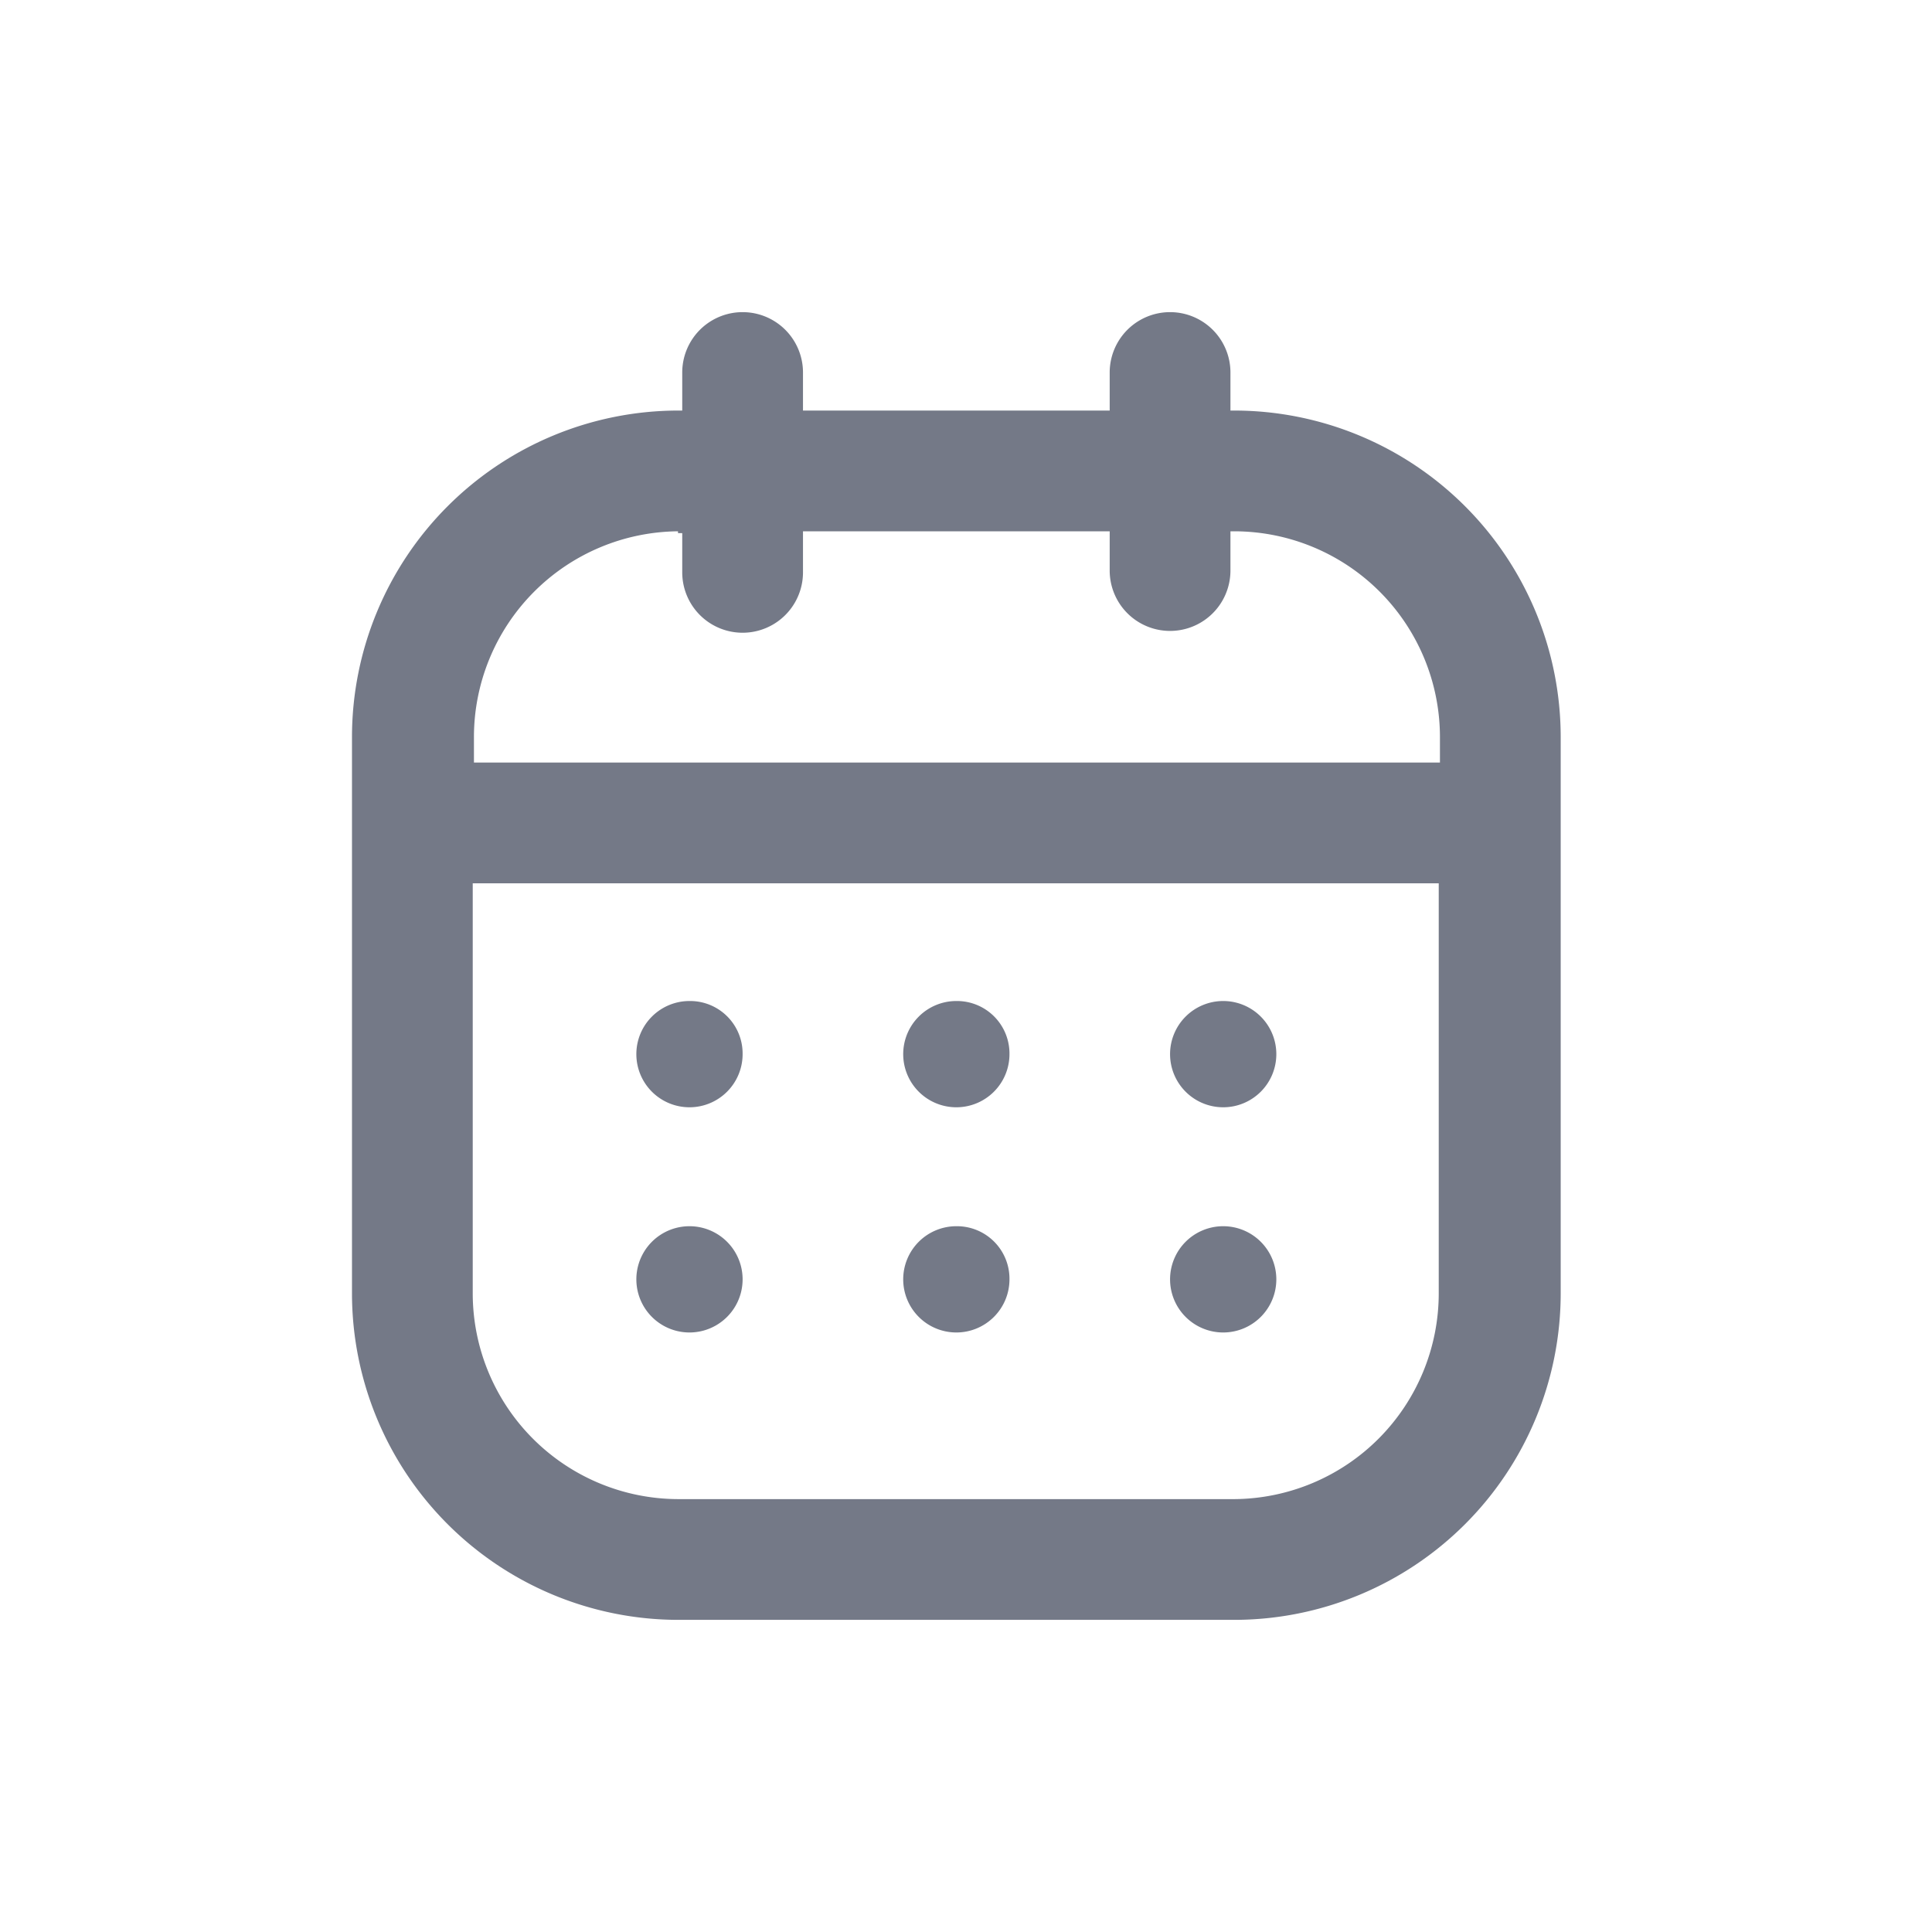 <svg id="Layer_1" data-name="Layer 1" xmlns="http://www.w3.org/2000/svg" viewBox="0 0 32 32"><defs><style>.cls-1{fill:#747987;}</style></defs><path class="cls-1" d="M11.23,26.83h9.22a5.41,5.41,0,0,0,5.4-5.41V12.21a5.41,5.41,0,0,0-5.4-5.41h-.07V6.17a1,1,0,1,0-2,0V6.8H13.3V6.17a1,1,0,1,0-2,0V6.8h-.07a5.41,5.41,0,0,0-5.4,5.41v9.21A5.41,5.41,0,0,0,11.23,26.83Zm9.22-2H11.23a3.41,3.41,0,0,1-3.4-3.41V14.63h16v6.79A3.41,3.41,0,0,1,20.45,24.83Zm-9.22-16h.07v.65a1,1,0,0,0,2,0V8.8h5.08v.65a1,1,0,0,0,2,0V8.8h.07a3.41,3.41,0,0,1,3.4,3.41v.42h-16v-.42A3.41,3.41,0,0,1,11.23,8.8Z"/><path class="cls-1" d="M11.42,16.58a.88.88,0,1,0,.88.88A.87.87,0,0,0,11.42,16.58Z"/><path class="cls-1" d="M20.26,16.58a.88.88,0,1,0,.88.88A.88.88,0,0,0,20.26,16.58Z"/><path class="cls-1" d="M15.84,16.58a.88.88,0,1,0,.88.88A.87.87,0,0,0,15.84,16.58Z"/><path class="cls-1" d="M11.42,20.31a.88.88,0,1,0,0,1.76.88.88,0,1,0,0-1.76Z"/><path class="cls-1" d="M20.26,20.31a.88.88,0,1,0,.88.88A.88.88,0,0,0,20.26,20.31Z"/><path class="cls-1" d="M15.84,20.31a.88.88,0,1,0,.88.88A.87.87,0,0,0,15.84,20.31Z"/></svg>